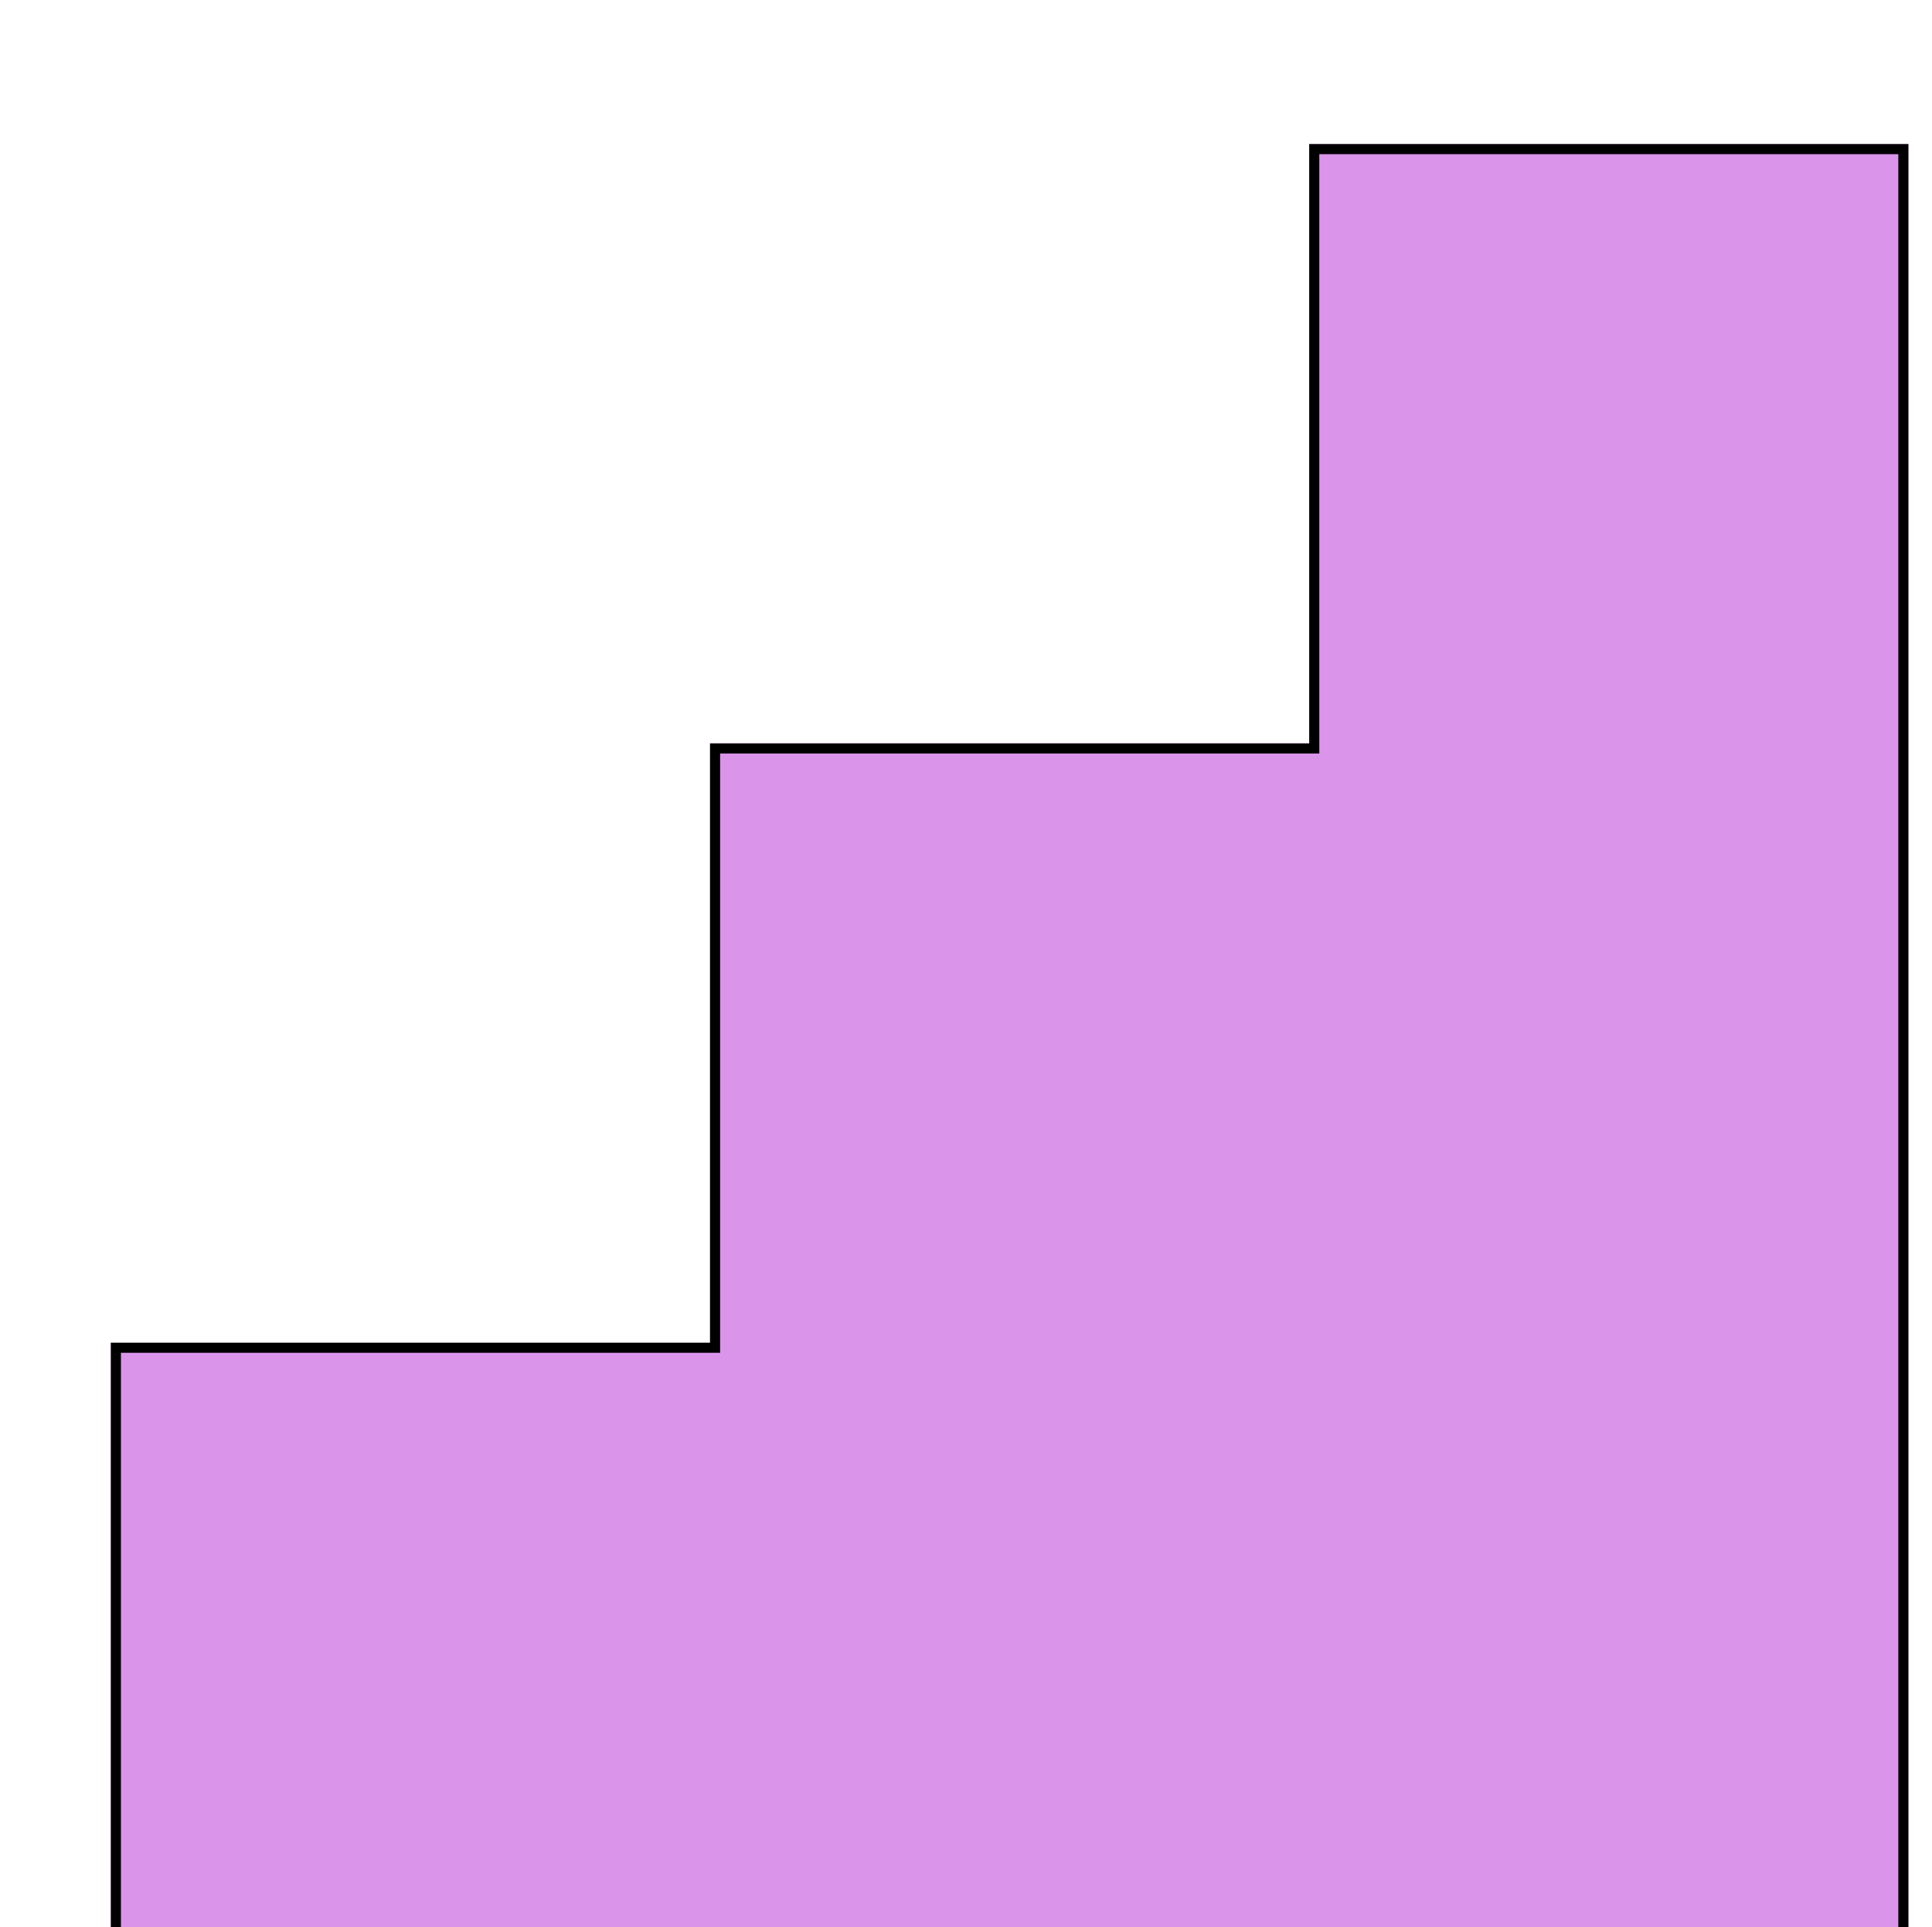 <svg width="383" height="382" viewBox="0 0 383 382" fill="none" xmlns="http://www.w3.org/2000/svg">
<g filter="url(#filter0_d_699_17751)">
<g filter="url(#filter1_d_699_17751)">
<path d="M358.322 0.795H239.539V119.578H120.756V238.361H1.973V357.144H358.322V0.795Z" fill="#DA95EB"/>
<path d="M240.539 119.578V1.795H357.322V356.144H2.973V239.361H120.756H121.756V238.361V120.578H239.539H240.539V119.578Z" stroke="black" stroke-width="2"/>
</g>
</g>
<defs>
<filter id="filter0_d_699_17751" x="1.973" y="0.795" width="380.35" height="380.35" filterUnits="userSpaceOnUse" color-interpolation-filters="sRGB">
<feFlood flood-opacity="0" result="BackgroundImageFix"/>
<feColorMatrix in="SourceAlpha" type="matrix" values="0 0 0 0 0 0 0 0 0 0 0 0 0 0 0 0 0 0 127 0" result="hardAlpha"/>
<feOffset dx="20" dy="20"/>
<feGaussianBlur stdDeviation="2"/>
<feColorMatrix type="matrix" values="0 0 0 0 0 0 0 0 0 0 0 0 0 0 0 0 0 0 0.25 0"/>
<feBlend mode="normal" in2="BackgroundImageFix" result="effect1_dropShadow_699_17751"/>
<feBlend mode="normal" in="SourceGraphic" in2="effect1_dropShadow_699_17751" result="shape"/>
</filter>
<filter id="filter1_d_699_17751" x="0.973" y="0.795" width="358.35" height="365.11" filterUnits="userSpaceOnUse" color-interpolation-filters="sRGB">
<feFlood flood-opacity="0" result="BackgroundImageFix"/>
<feColorMatrix in="SourceAlpha" type="matrix" values="0 0 0 0 0 0 0 0 0 0 0 0 0 0 0 0 0 0 127 0" result="hardAlpha"/>
<feOffset dy="7.76"/>
<feGaussianBlur stdDeviation="0.5"/>
<feComposite in2="hardAlpha" operator="out"/>
<feColorMatrix type="matrix" values="0 0 0 0 0.745 0 0 0 0 0.749 0 0 0 0 0.706 0 0 0 0.25 0"/>
<feBlend mode="normal" in2="BackgroundImageFix" result="effect1_dropShadow_699_17751"/>
<feBlend mode="normal" in="SourceGraphic" in2="effect1_dropShadow_699_17751" result="shape"/>
</filter>
</defs>
</svg>
